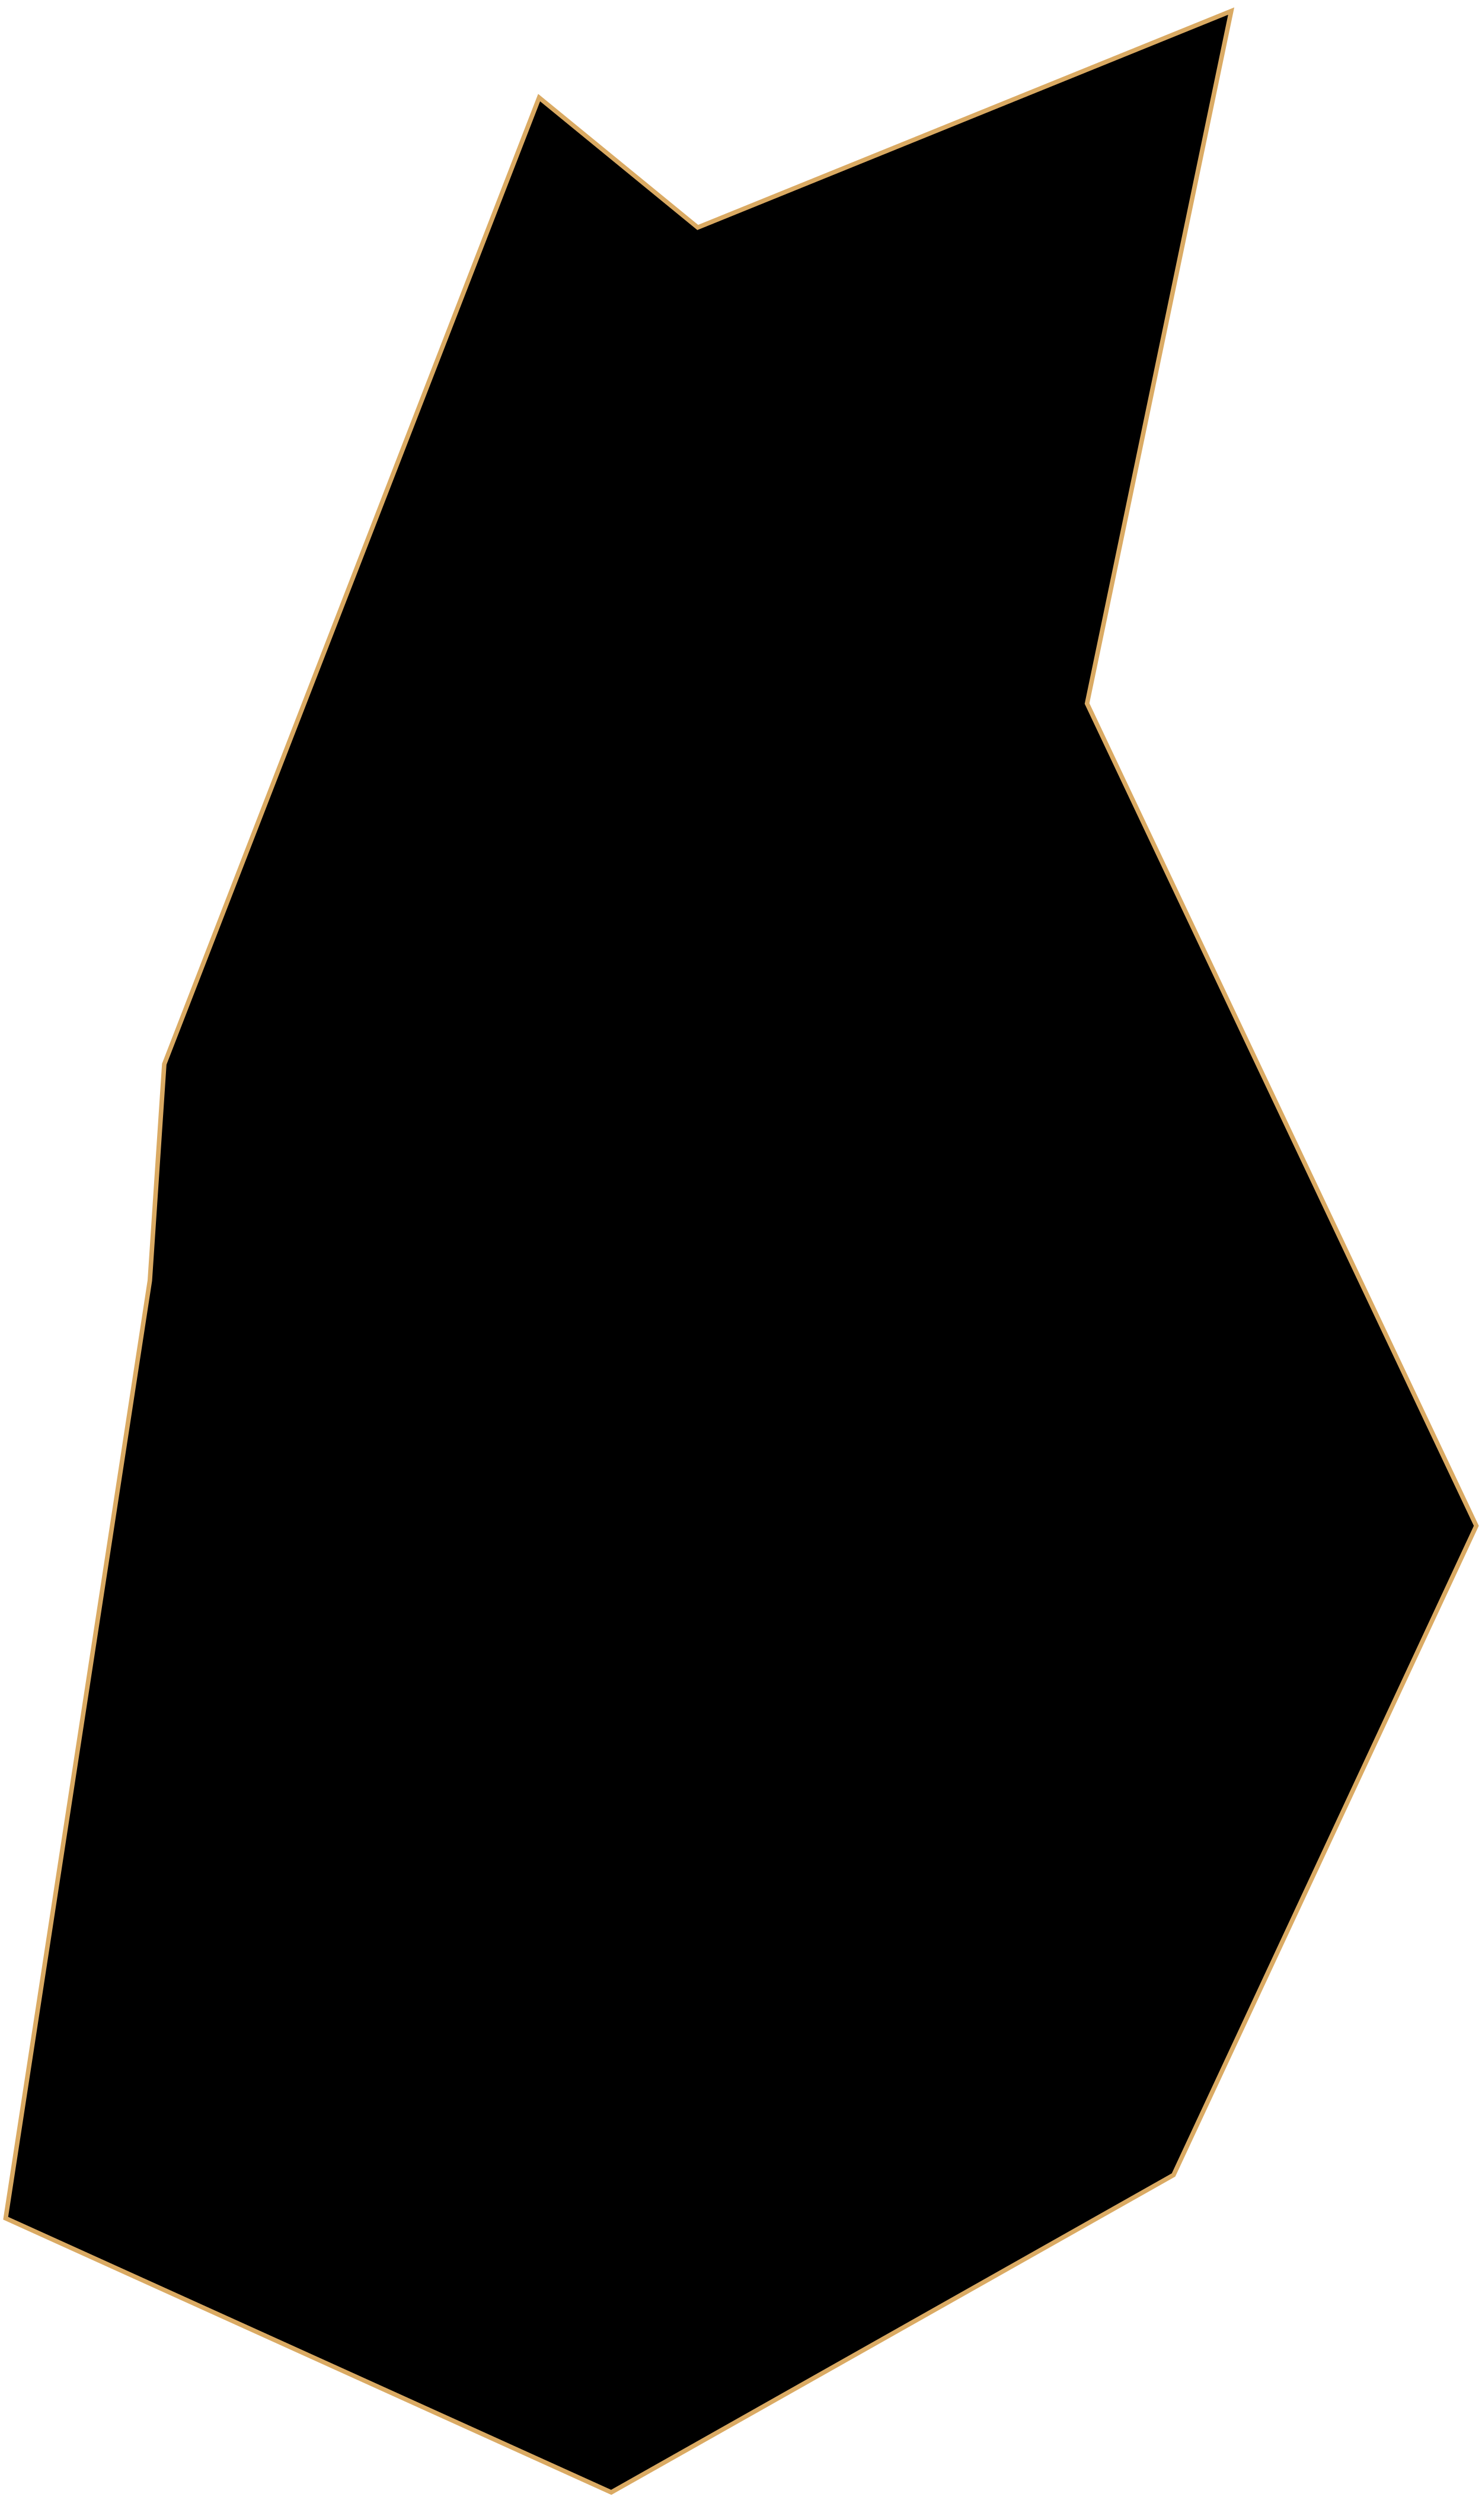 <svg width="328" height="553" viewBox="0 0 328 553" fill="none" xmlns="http://www.w3.org/2000/svg">
<path id="Buk" d="M1.252 490.683L33.163 283.262L36.354 235.396L119.322 21.594L154.424 50.314L272.494 2.447L240.583 155.619L326.742 337.511L259.73 481.109L135.278 551.313L1.252 490.683Z" fill="black" stroke="#DAAA63" strokeWidth="2"/>
</svg>
